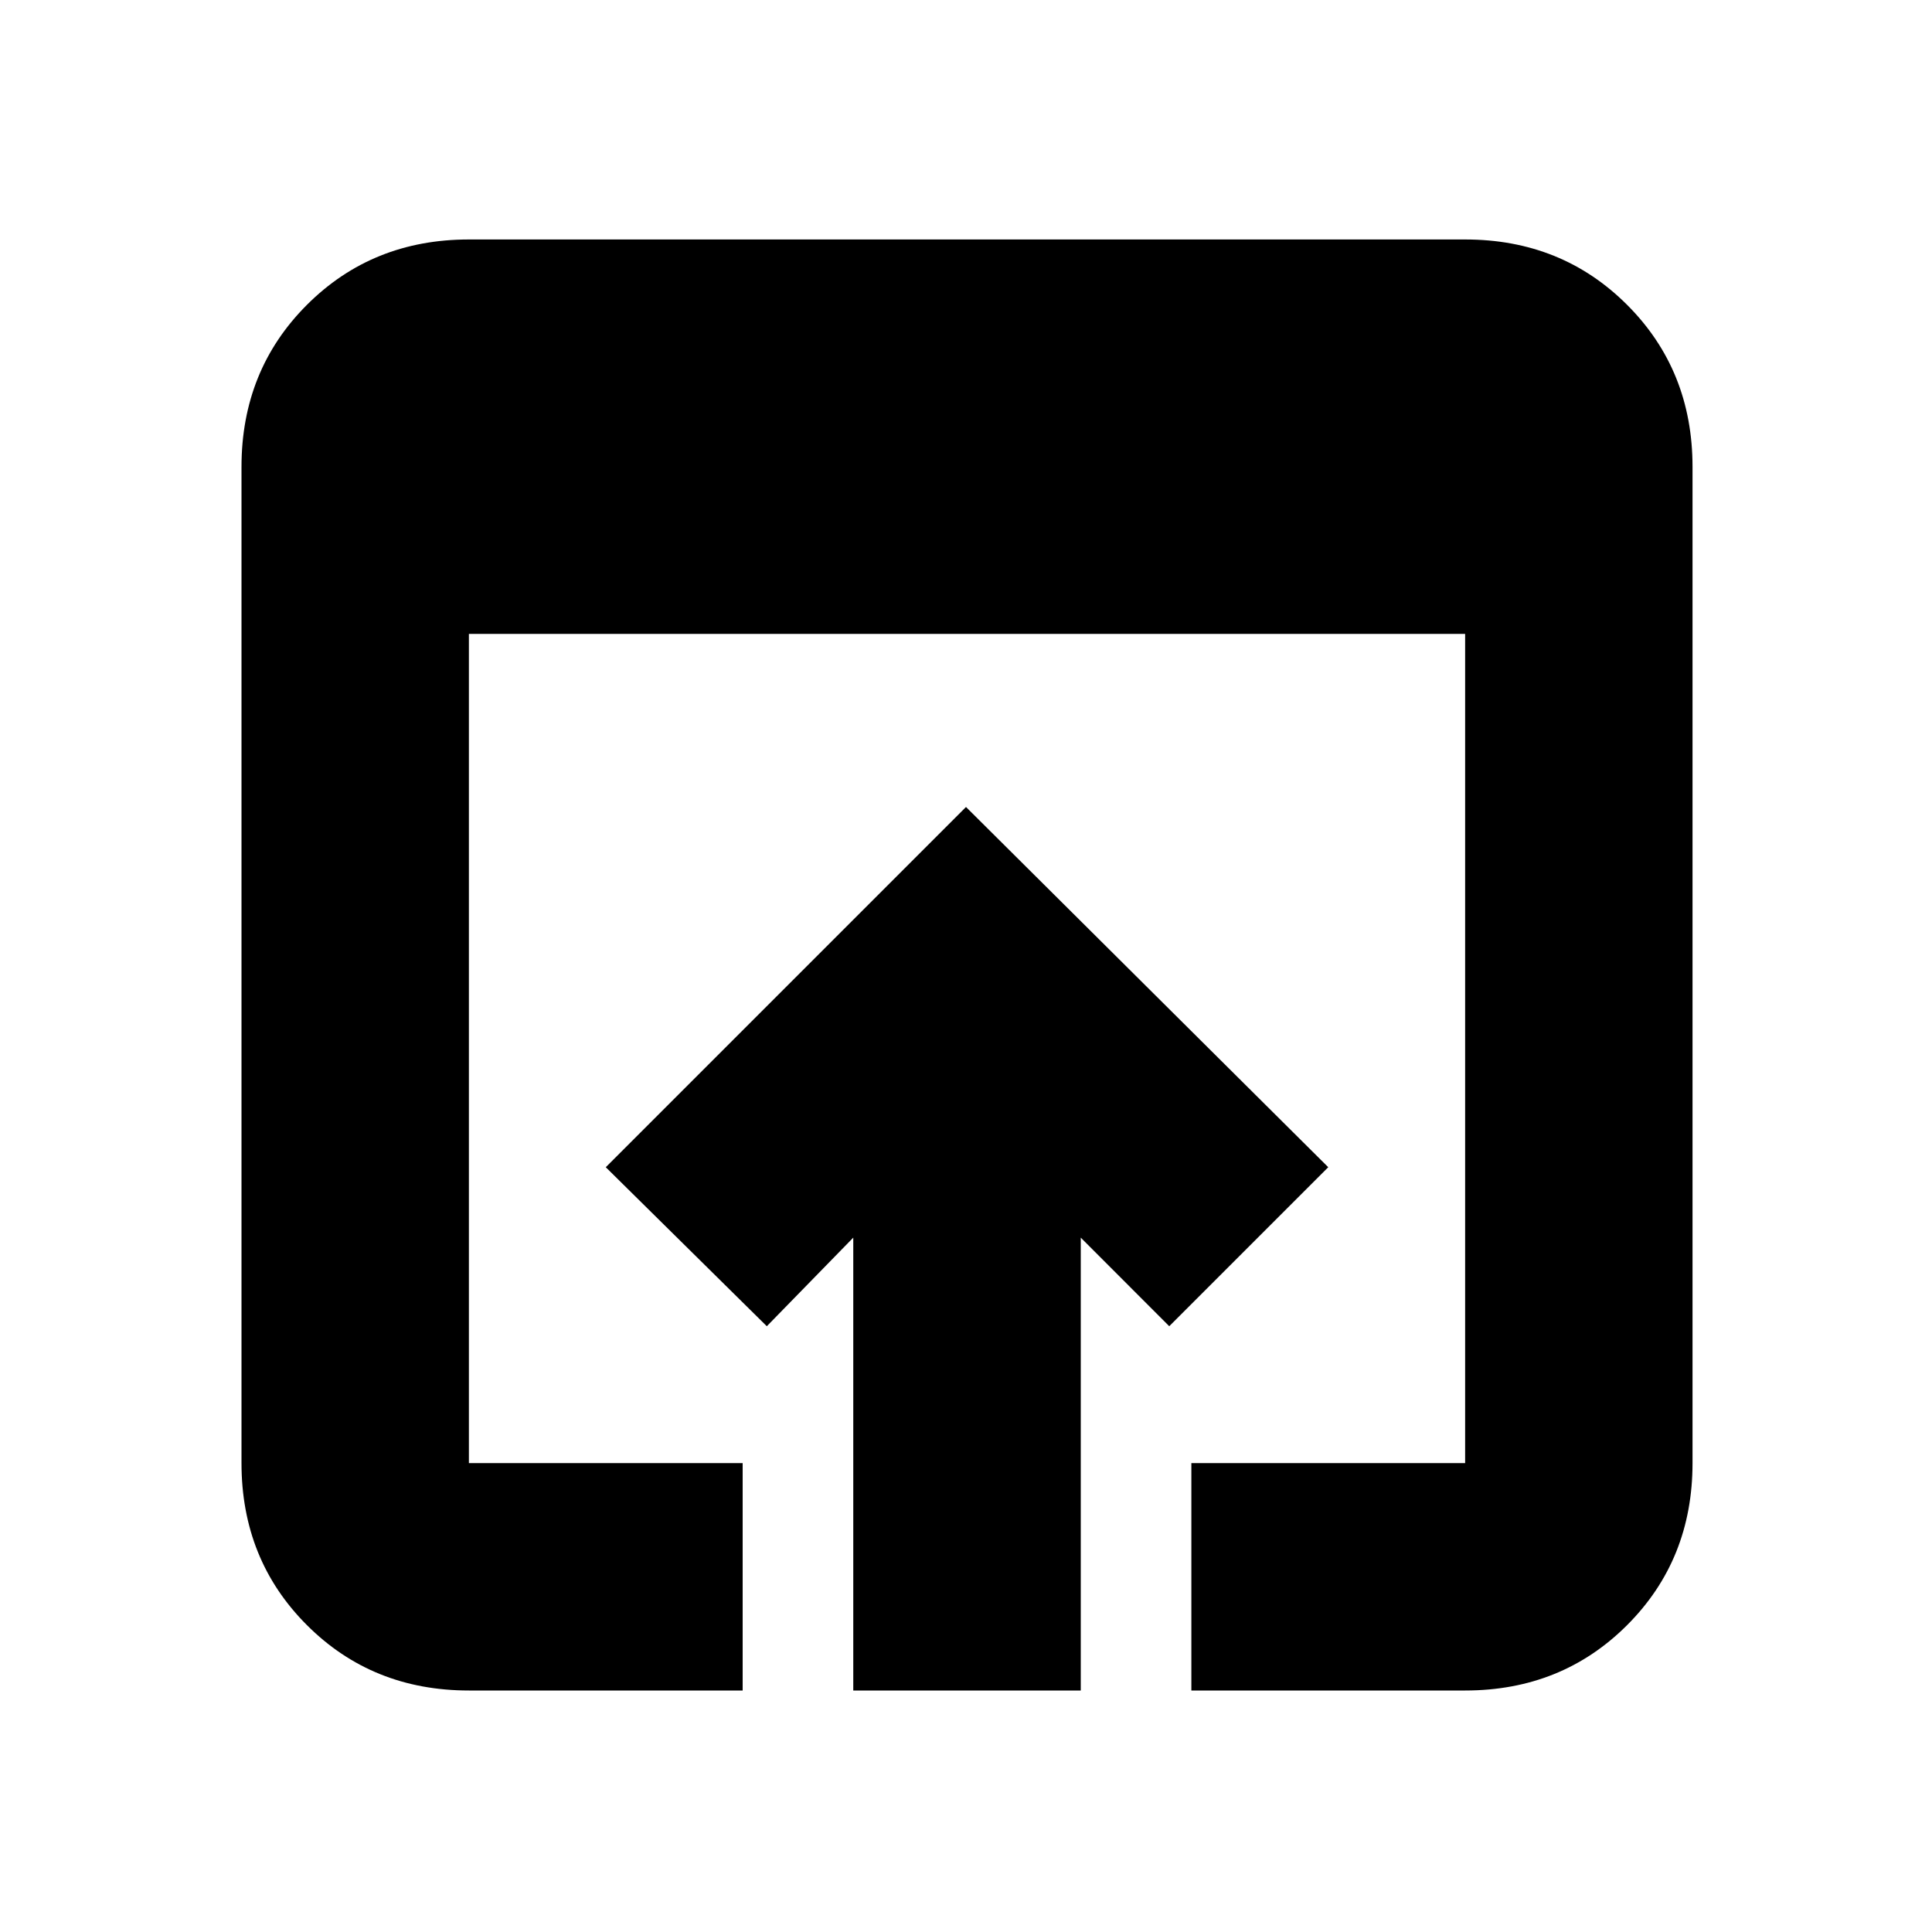 <svg xmlns="http://www.w3.org/2000/svg" height="20" width="20"><path d="M4.854 17.5q-1 0-1.677-.677T2.5 15.146V4.833q0-1 .677-1.677t1.677-.677h10.313q1 0 1.677.677t.677 1.677v10.313q0 1-.677 1.677t-1.677.677h-2.834v-2.354h2.834V6.562H4.854v8.584h2.834V17.5Zm3.979 0v-4.688l-.895.917-1.667-1.646L10 8.354l3.75 3.729-1.646 1.646-.916-.917V17.5Z"/></svg>
